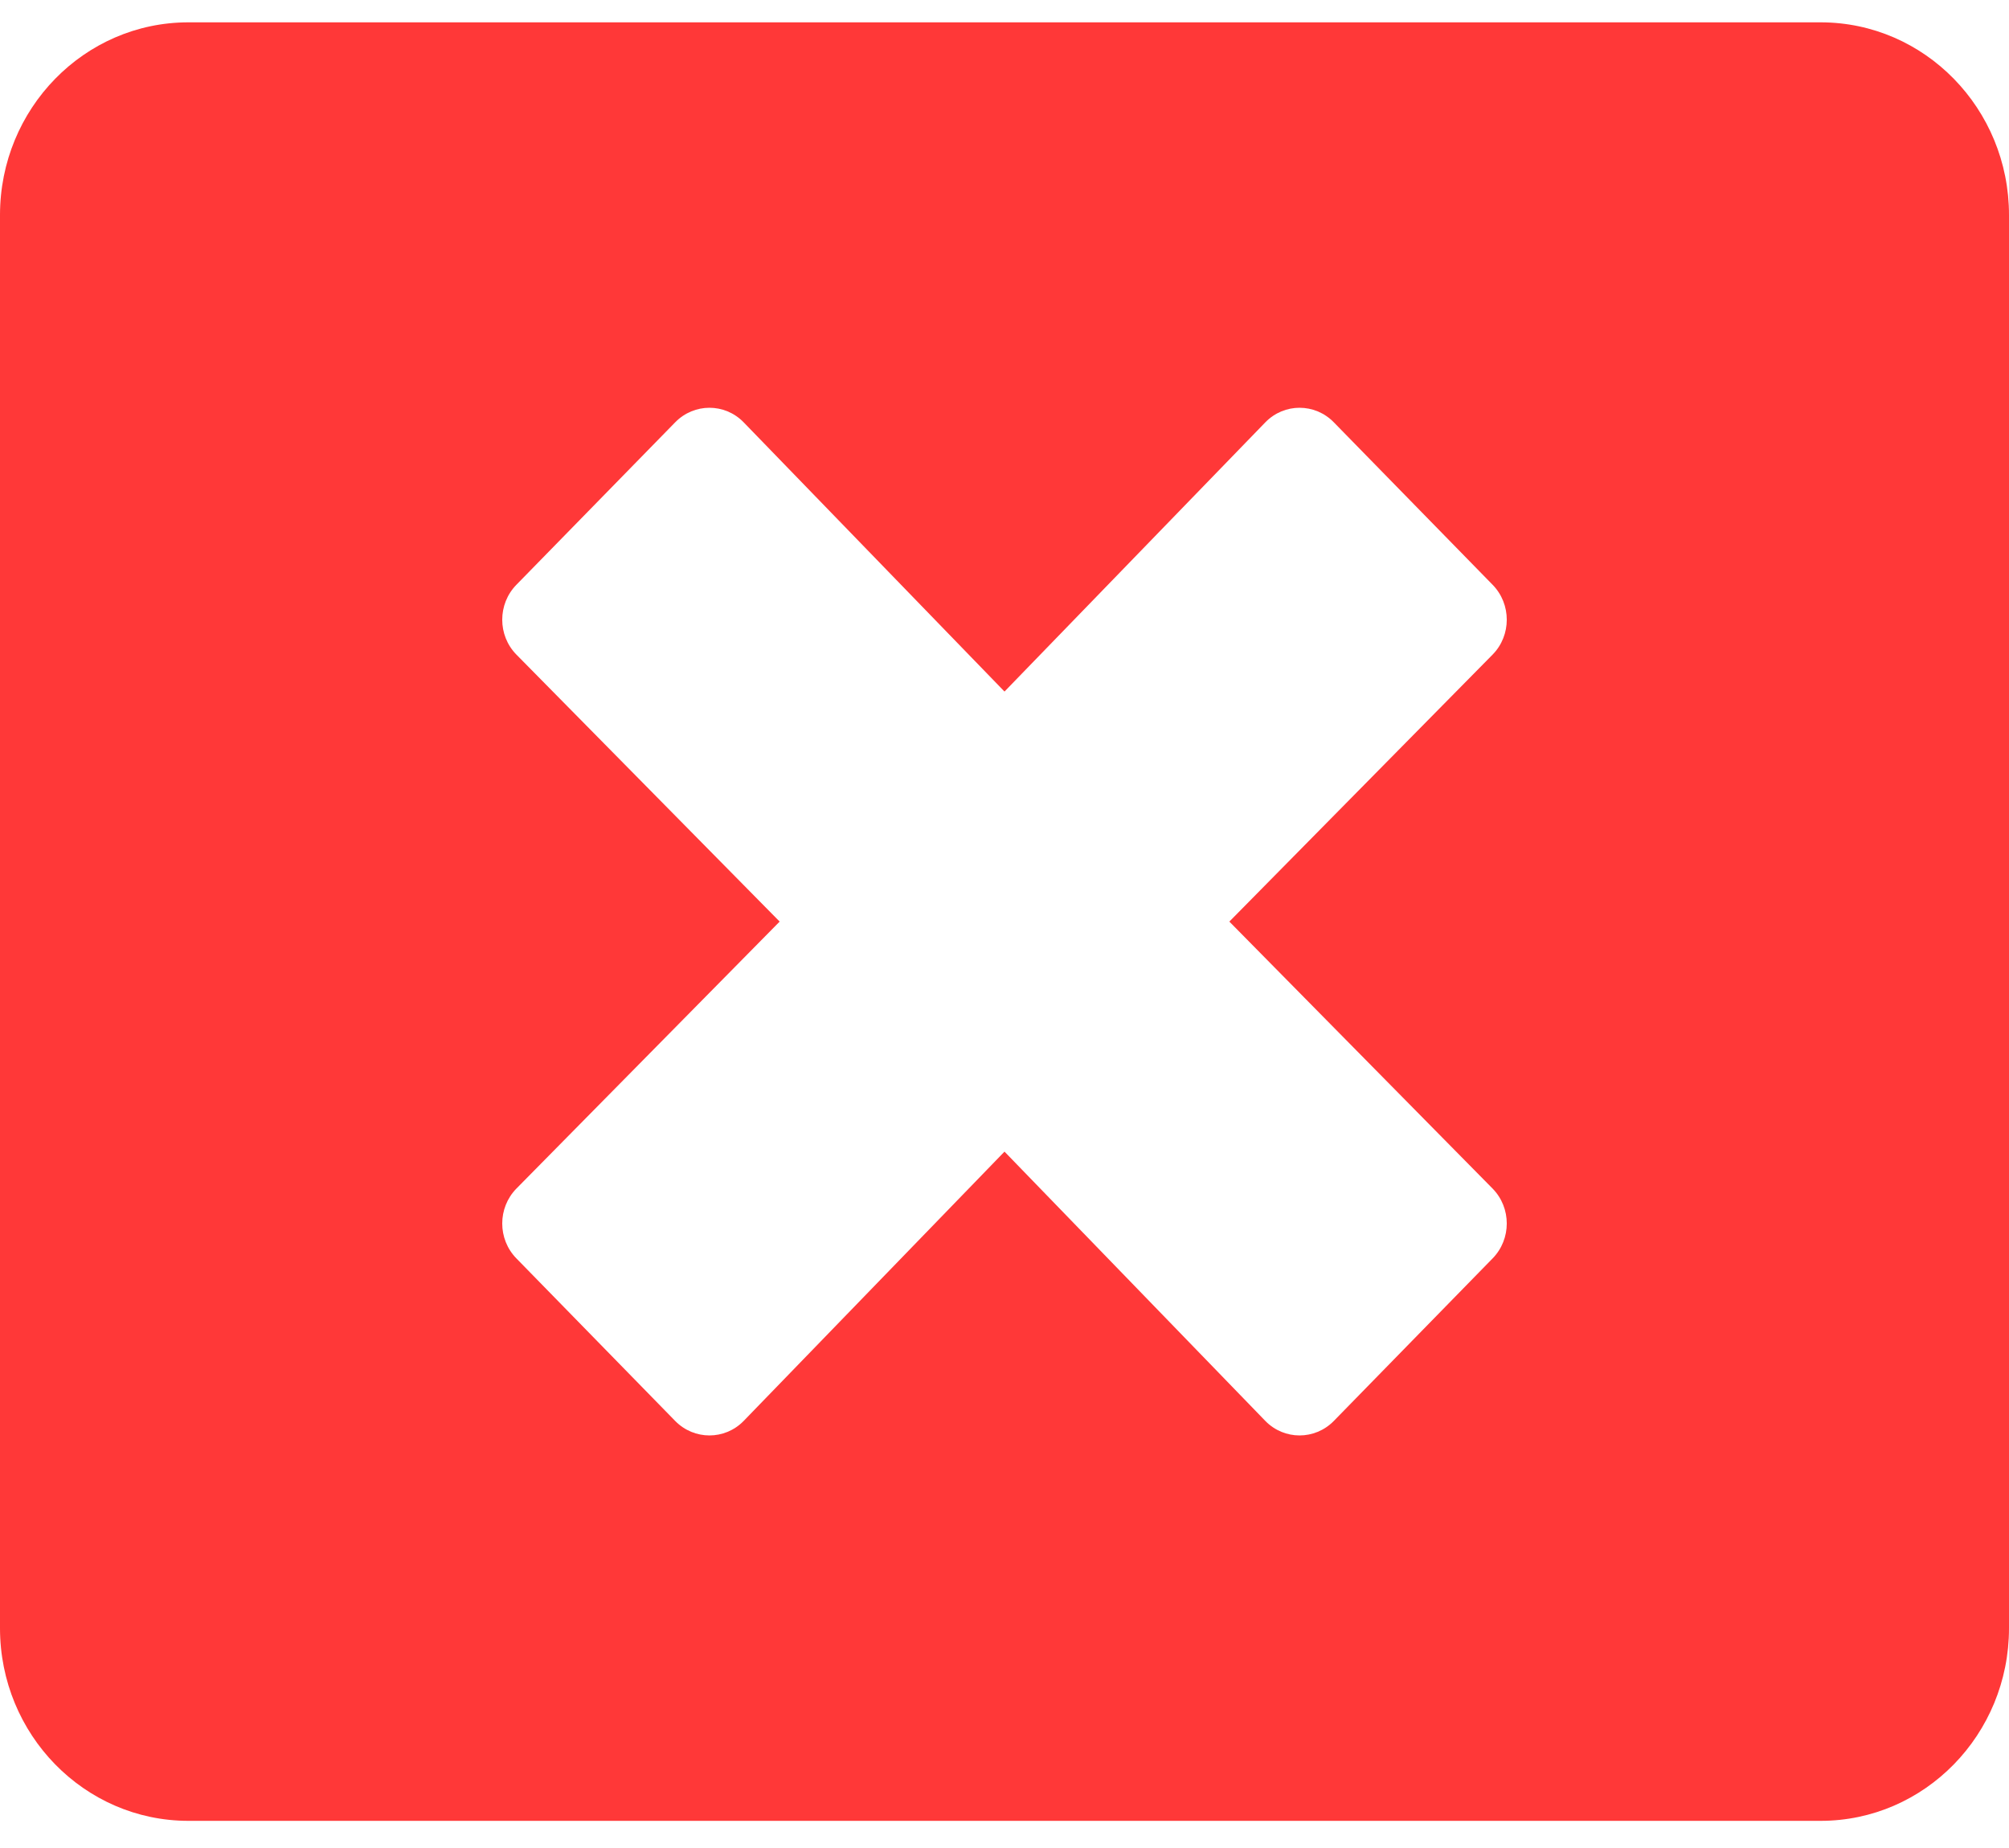 <svg width="25" height="23" viewBox="0 0 25 23" fill="none" xmlns="http://www.w3.org/2000/svg">
<path d="M22.656 0.278H2.344C1.05 0.278 0 1.352 0 2.676V20.264C0 21.588 1.05 22.662 2.344 22.662H22.656C23.95 22.662 25 21.588 25 20.264V2.676C25 1.352 23.95 0.278 22.656 0.278ZM18.574 14.793C18.809 15.033 18.809 15.422 18.574 15.662L16.597 17.686C16.362 17.925 15.981 17.925 15.747 17.686L12.5 14.333L9.253 17.686C9.019 17.925 8.638 17.925 8.403 17.686L6.426 15.662C6.191 15.422 6.191 15.033 6.426 14.793L9.702 11.47L6.426 8.147C6.191 7.908 6.191 7.518 6.426 7.278L8.403 5.255C8.638 5.015 9.019 5.015 9.253 5.255L12.5 8.607L15.747 5.255C15.981 5.015 16.362 5.015 16.597 5.255L18.574 7.278C18.809 7.518 18.809 7.908 18.574 8.147L15.298 11.47L18.574 14.793Z" fill="#FF0000" fill-opacity="0.78"/>
</svg>
